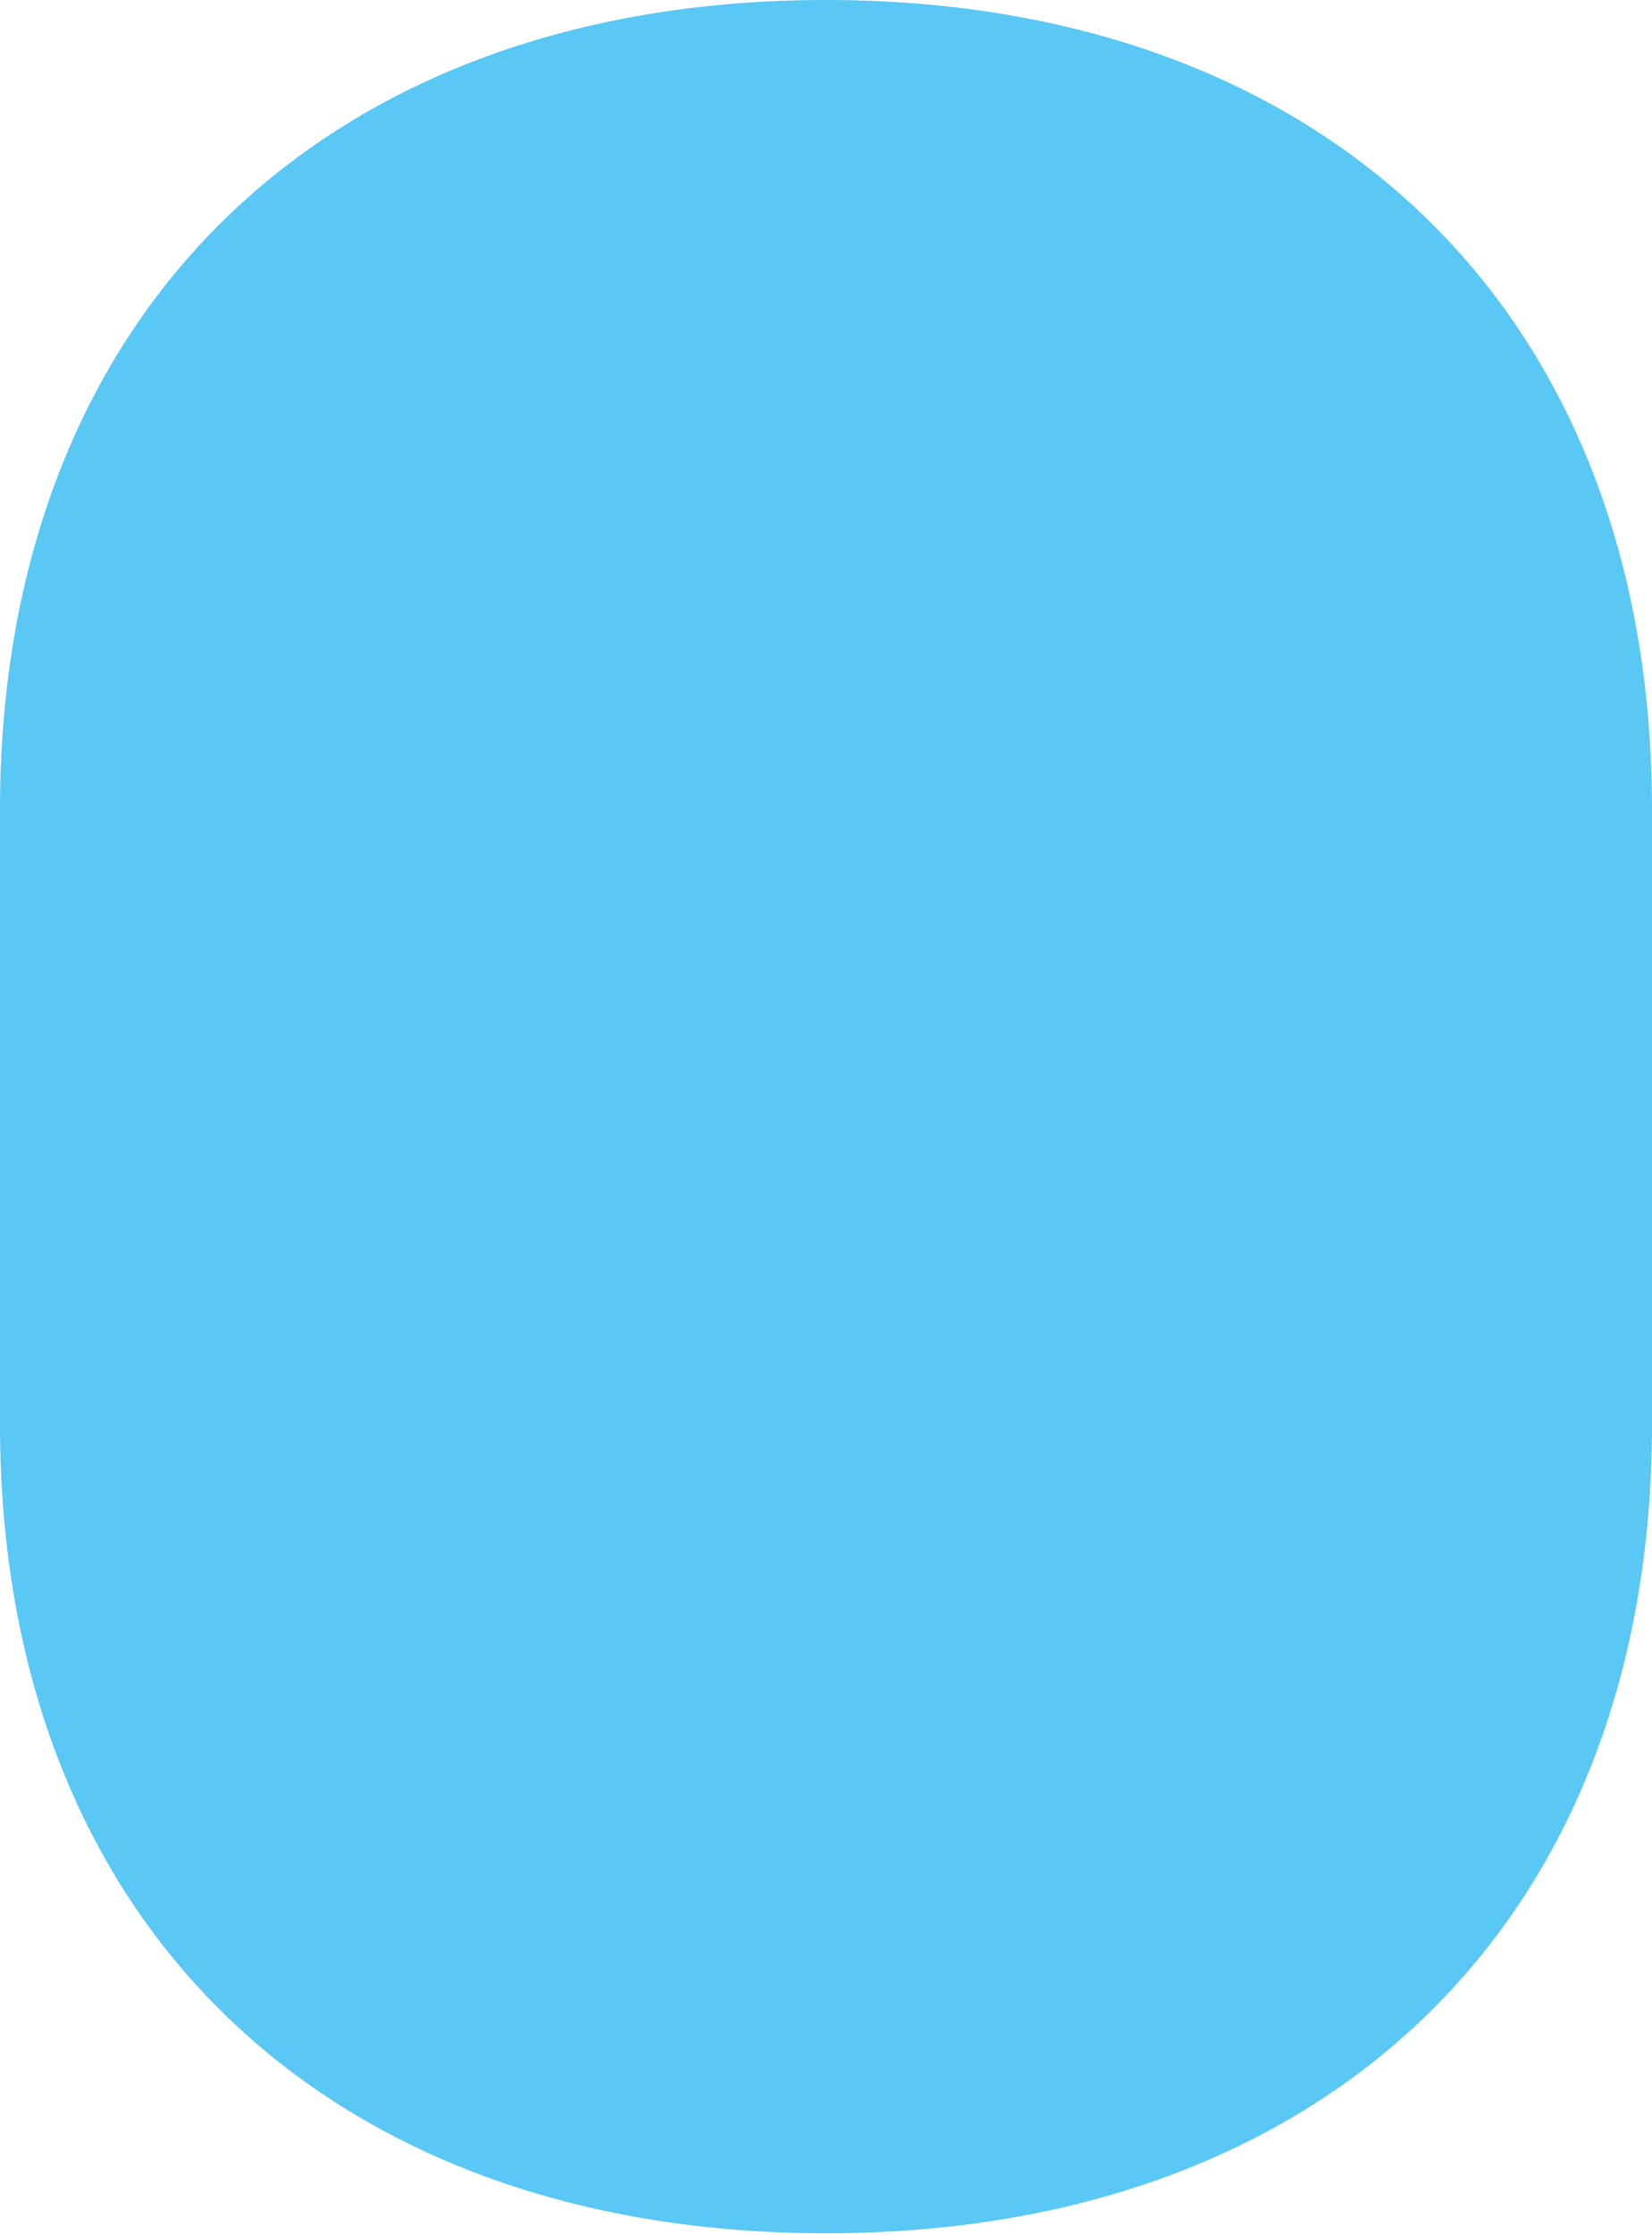 <?xml version="1.0" encoding="UTF-8"?>
<!--Generator: Apple Native CoreSVG 175.5-->
<!DOCTYPE svg
PUBLIC "-//W3C//DTD SVG 1.1//EN"
       "http://www.w3.org/Graphics/SVG/1.1/DTD/svg11.dtd">
<svg version="1.1" xmlns="http://www.w3.org/2000/svg" xmlns:xlink="http://www.w3.org/1999/xlink" width="21.924" height="29.651">
 <g>
  <rect height="29.651" opacity="0" width="21.924" x="0" y="0"/>
  <path d="M10.962 0C4.321 0 0 4.15 0 10.742L0 18.896C0 25.488 4.321 29.627 10.962 29.627C17.602 29.627 21.924 25.488 21.924 18.896L21.924 10.742C21.924 4.15 17.602 0 10.962 0Z" fill="#5ac8f5"/>
 </g>
</svg>
